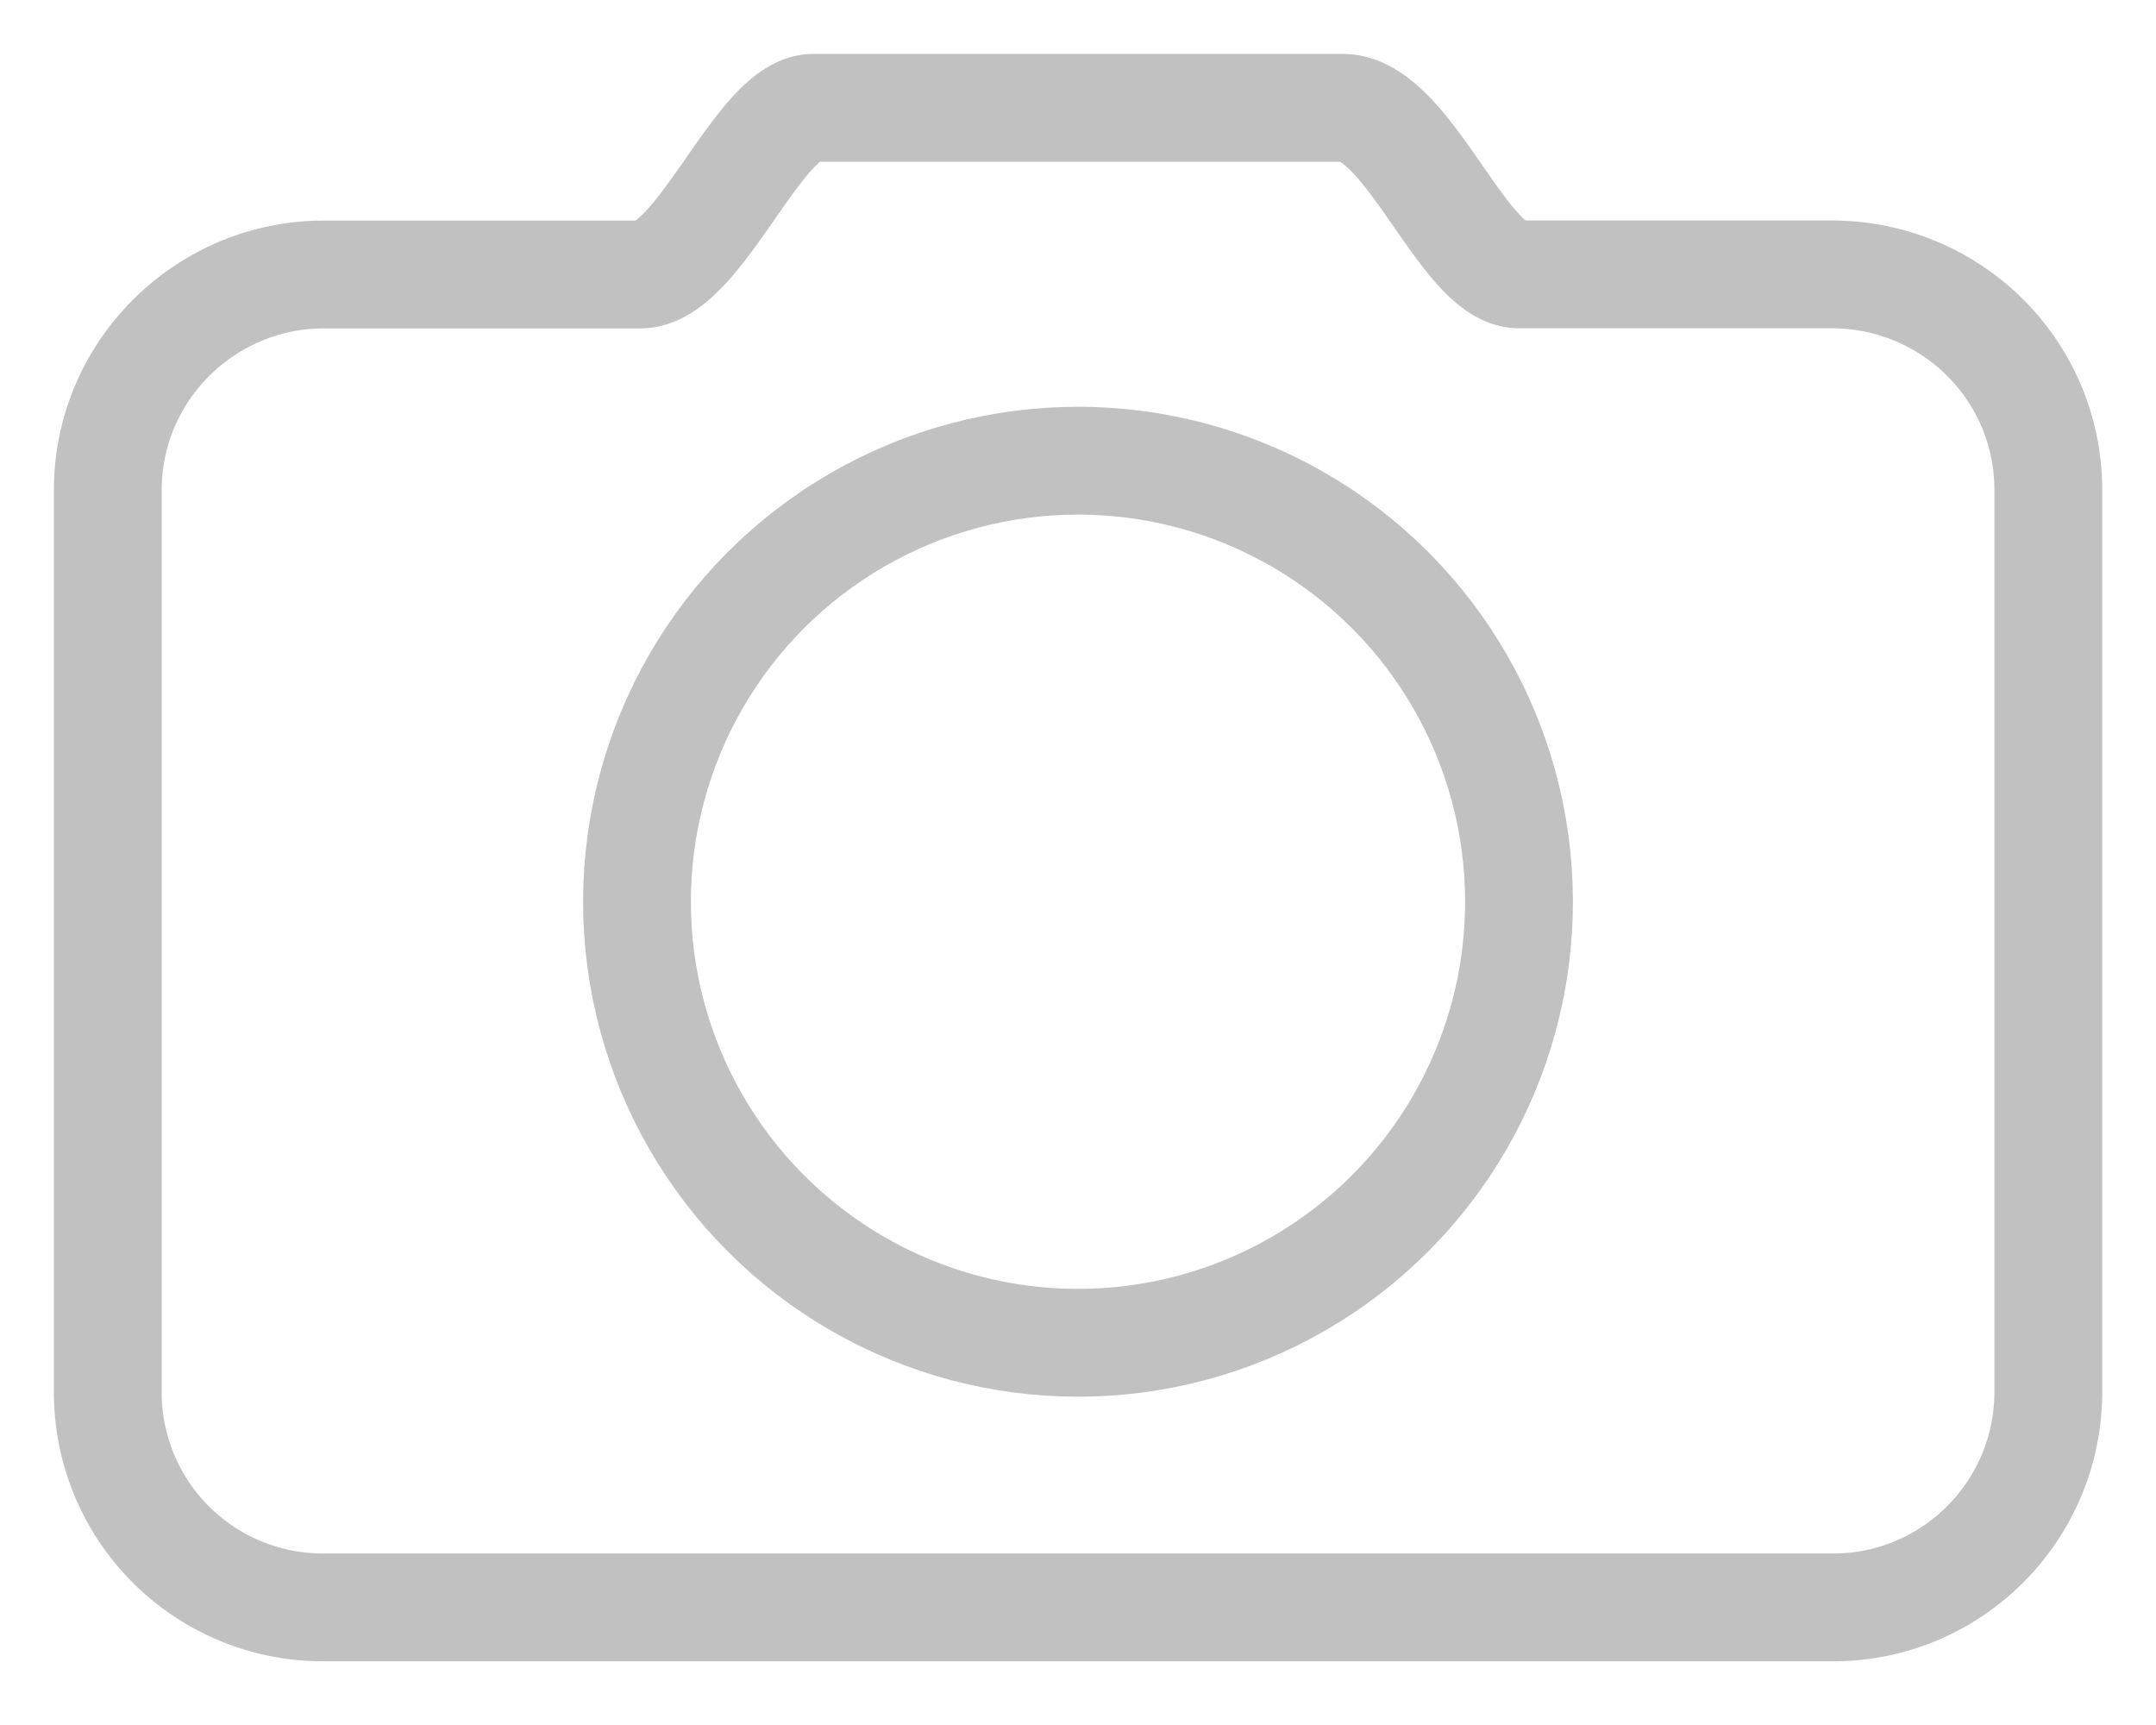<svg width="20" height="16" viewBox="0 0 20 16" xmlns="http://www.w3.org/2000/svg"><title>photo-icon</title><g stroke="#C1C1C1" fill="none" fill-rule="evenodd"><path d="M1 4.546c0-1.105.903-2 2.005-2H5.94C6.49 2.545 7.04 1 7.545 1h4.91c.608 0 1.122 1.545 1.636 1.545h2.9c1.11 0 2.01.89 2.01 2v8.364c0 1.104-.893 2-1.995 2H2.995a1.994 1.994 0 0 1-1.995-2V4.545z"/><ellipse cx="10" cy="8.364" rx="4.091" ry="4.091"/></g></svg>